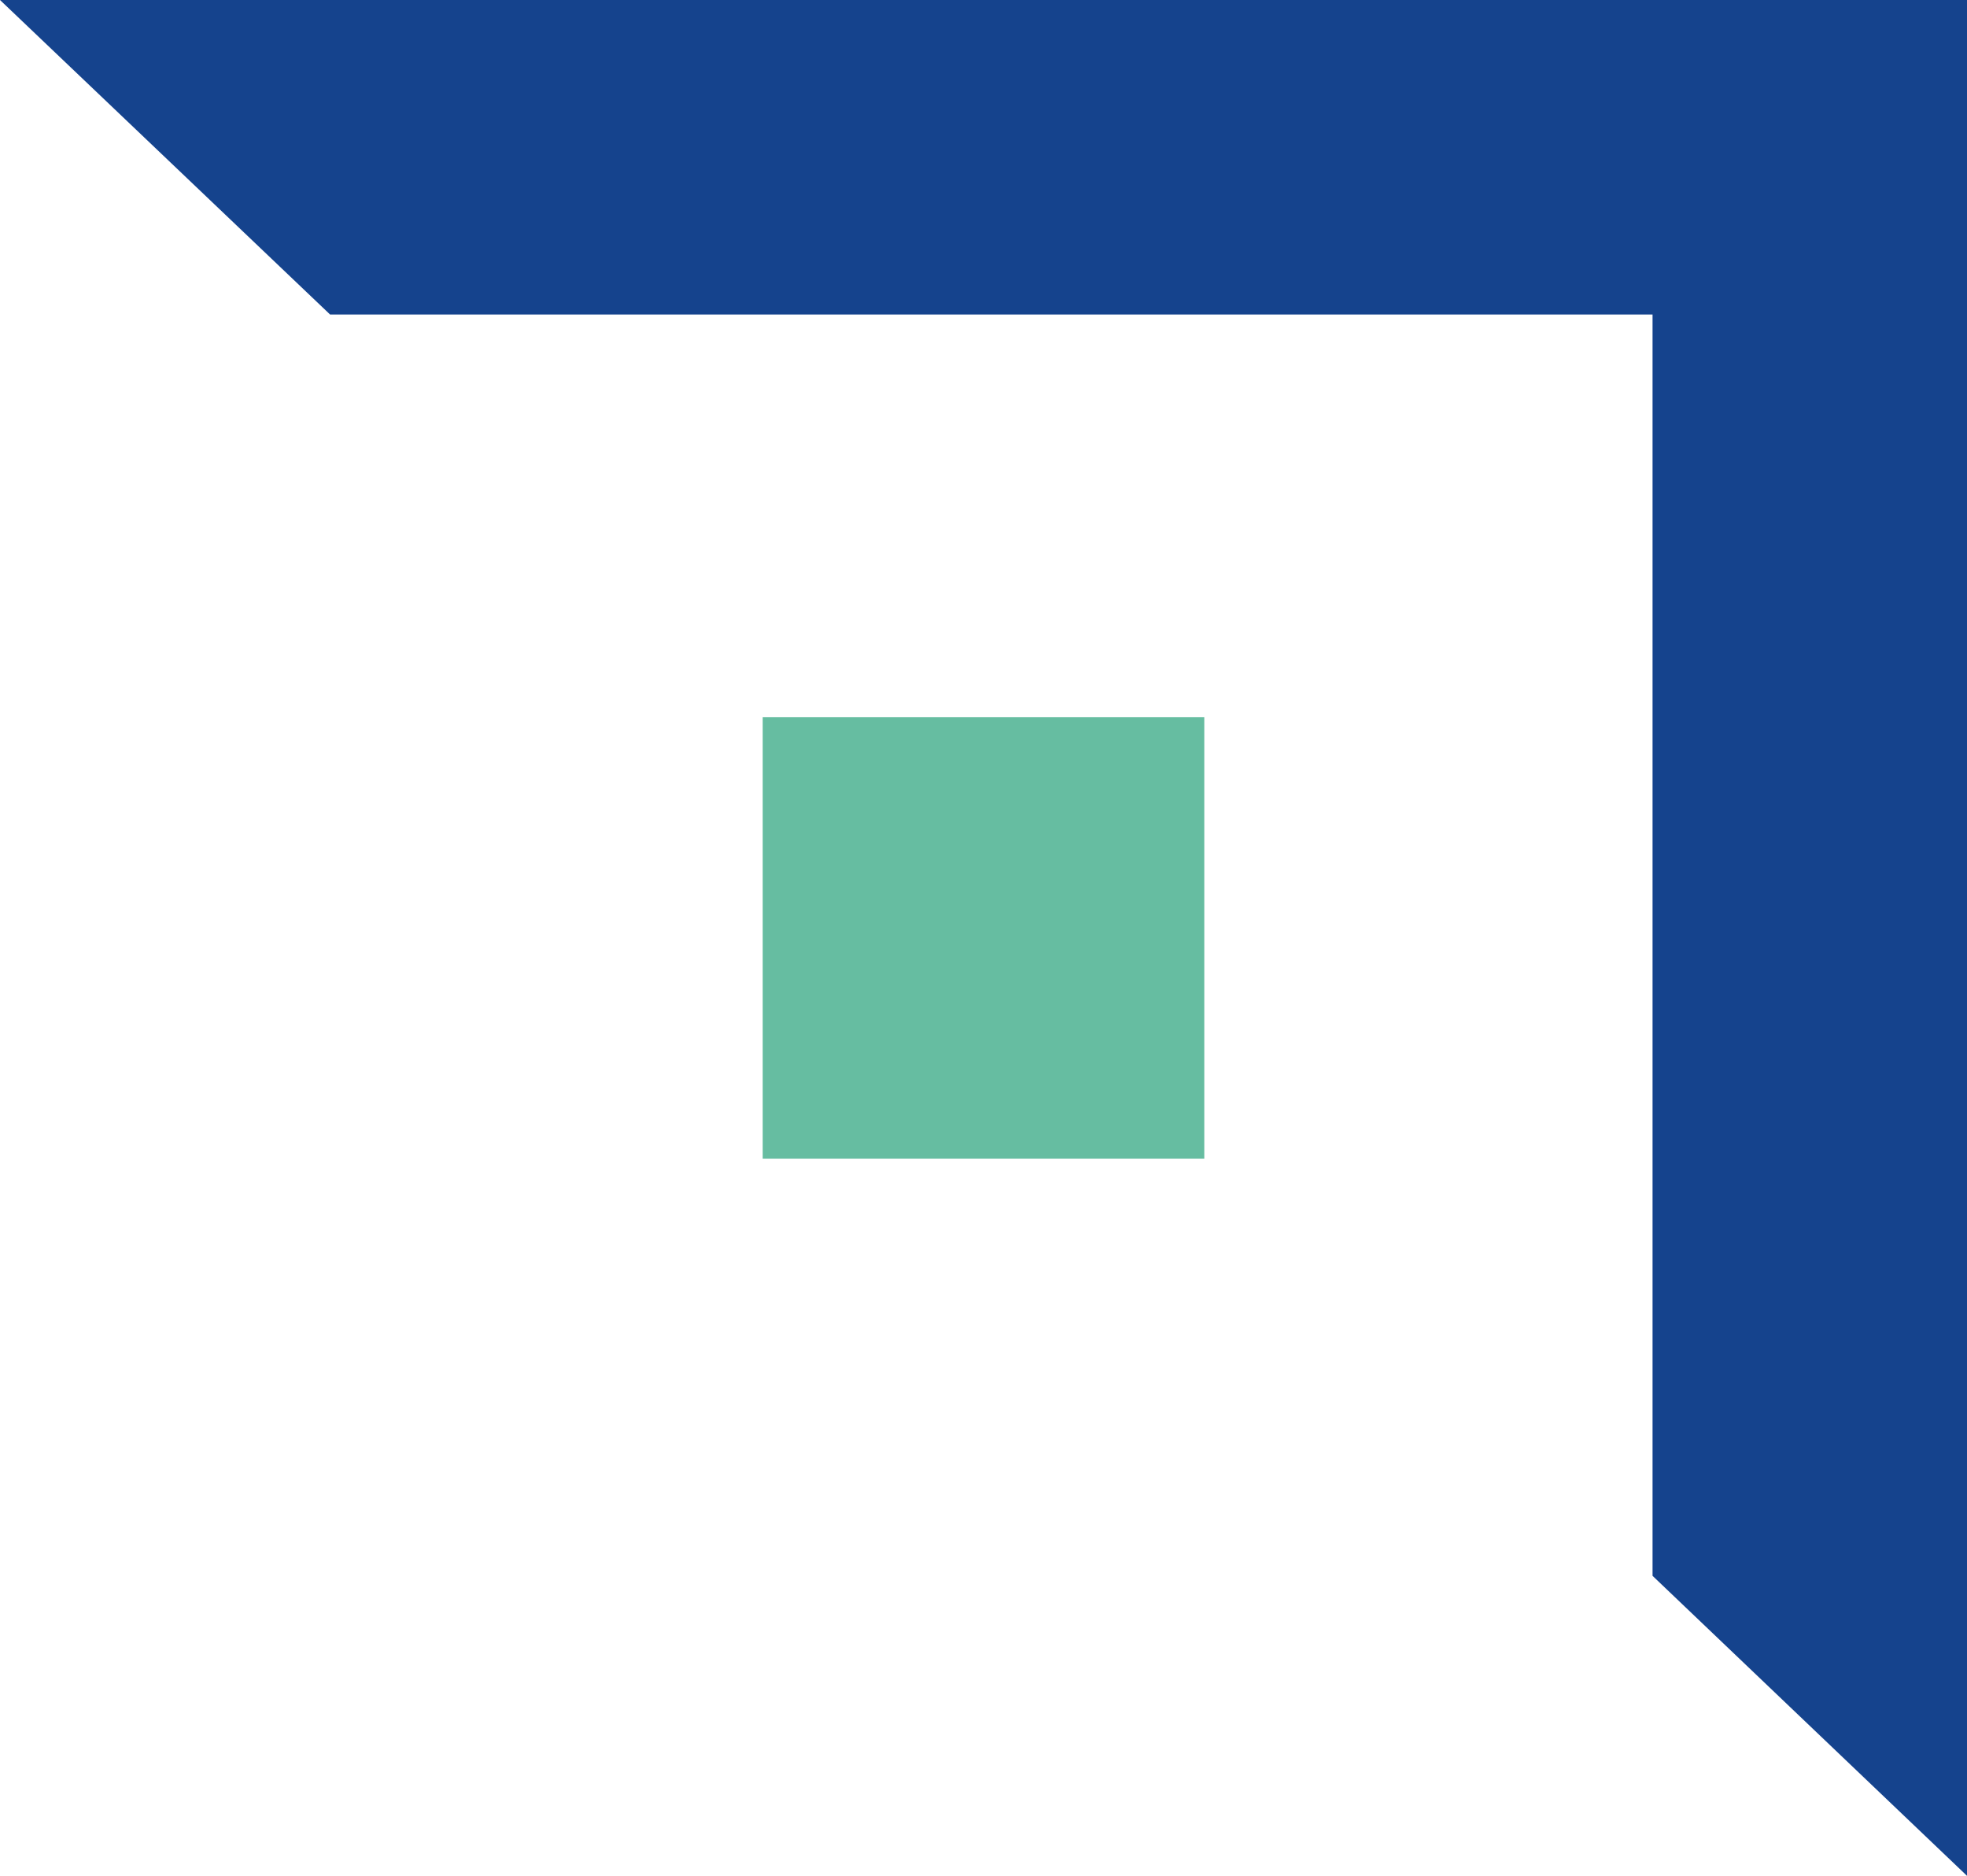 <svg xmlns="http://www.w3.org/2000/svg" xmlns:xlink="http://www.w3.org/1999/xlink" version="1.1" id="Layer_1" x="0px" y="0px" style="enable-background:new 0 0 500 500;" xml:space="preserve" viewBox="161.8 174.9 176.4 168.2">
<style type="text/css">
	.st0{fill:#66BDA1;}
	.st1{fill:#15438D;}
</style>
<g>
	<rect x="230.2" y="239.2" class="st0" width="39.6" height="39.6"/>
	<polygon class="st1" points="161.8,174.9 191.4,203.1 310,203.1 310,316.2 338.2,343.1 338.2,174.9  "/>
</g>
</svg>